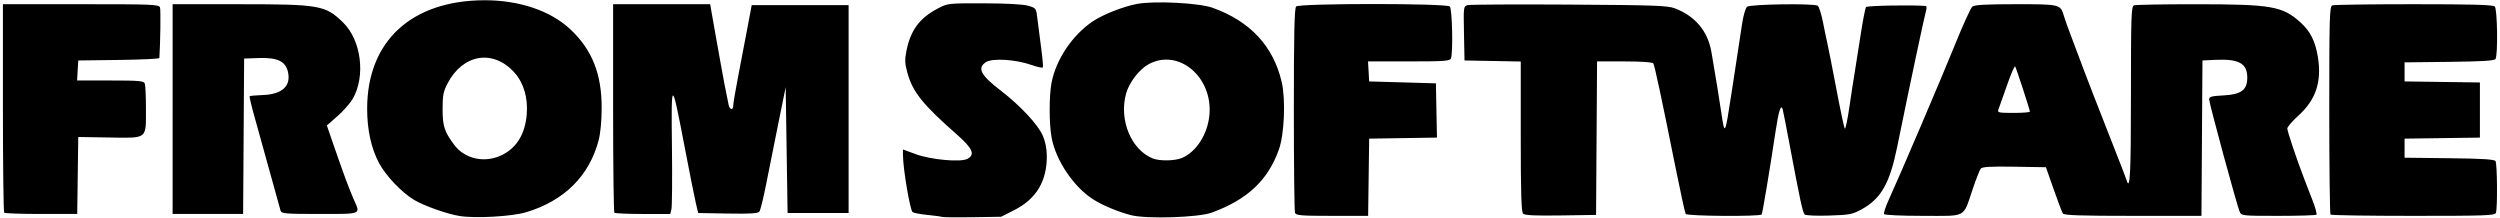 <?xml version="1.0" encoding="UTF-8" standalone="no"?>
<!-- Created with Inkscape (http://www.inkscape.org/) -->

<svg
   xmlns:dc="http://purl.org/dc/elements/1.1/"
   xmlns:cc="http://creativecommons.org/ns#"
   xmlns:rdf="http://www.w3.org/1999/02/22-rdf-syntax-ns#"
   xmlns:svg="http://www.w3.org/2000/svg"
   xmlns="http://www.w3.org/2000/svg"
   xmlns:sodipodi="http://sodipodi.sourceforge.net/DTD/sodipodi-0.dtd"
   xmlns:inkscape="http://www.inkscape.org/namespaces/inkscape"
   width="172.678mm"
   height="15.034mm"
   viewBox="0 0 611.851 53.269"
   id="svg2"
   version="1.1"
   inkscape:version="0.91 r13725"
   sodipodi:docname="logo.svg">
  <defs
     id="defs4" />
  <sodipodi:namedview
     id="base"
     pagecolor="#ffffff"
     bordercolor="#666666"
     borderopacity="1.0"
     inkscape:pageopacity="0.0"
     inkscape:pageshadow="2"
     inkscape:zoom="2.8"
     inkscape:cx="655.94483"
     inkscape:cy="39.202144"
     inkscape:document-units="px"
     inkscape:current-layer="layer1"
     showgrid="false"
     fit-margin-top="0"
     fit-margin-left="0"
     fit-margin-right="0"
     fit-margin-bottom="0"
     inkscape:window-width="1858"
     inkscape:window-height="1053"
     inkscape:window-x="-8"
     inkscape:window-y="-8"
     inkscape:window-maximized="1" />
  <g
     inkscape:label="Calque 1"
     inkscape:groupmode="layer"
     id="layer1"
     transform="translate(-10.776,-485.412)">
    <path
       style="fill:#000000"
       d="m 123.26,538.277 c -3.078,-0.5 -8.579,-2.441 -11.089,-3.912 -2.978,-1.745 -6.963,-5.918 -8.616,-9.022 -1.943,-3.648 -2.93,-8.17 -2.922,-13.381 0.026,-16.463 10.821,-26.429 28.691,-26.488 8.544,-0.028 16.26,2.589 21.084,7.152 5.281,4.995 7.619,10.863 7.619,19.124 0,3.146 -0.283,6.216 -0.733,7.953 -2.269,8.758 -8.491,14.921 -17.84,17.67 -3.51,1.032 -12.361,1.526 -16.195,0.903 z m 10.5,-14.989 c 3.495,-1.771 5.522,-5.125 5.924,-9.804 0.353,-4.103 -0.724,-7.782 -3.026,-10.335 -5.171,-5.736 -12.578,-4.53 -16.34,2.659 -1.037,1.982 -1.221,2.931 -1.223,6.3 -0.003,4.165 0.447,5.549 2.844,8.751 2.652,3.543 7.611,4.562 11.821,2.429 z m 107.569,15.21 c -0.257,-0.102 -1.838,-0.319 -3.515,-0.481 -1.677,-0.162 -3.333,-0.471 -3.682,-0.686 -0.611,-0.377 -2.337,-10.521 -2.36,-13.865 l -0.01,-1.475 3.15,1.157 c 3.716,1.365 10.984,2.021 12.629,1.14 1.953,-1.045 1.303,-2.539 -2.596,-5.967 -8.318,-7.314 -10.786,-10.386 -12.078,-15.033 -0.646,-2.322 -0.688,-3.241 -0.252,-5.412 1.021,-5.082 3.194,-8.021 7.68,-10.386 2.414,-1.272 2.511,-1.283 11.301,-1.262 5.556,0.013 9.595,0.235 10.818,0.593 1.937,0.567 1.953,0.59 2.266,3.245 0.173,1.471 0.585,4.669 0.915,7.108 0.33,2.438 0.515,4.574 0.413,4.746 -0.103,0.172 -1.392,-0.112 -2.866,-0.632 -3.794,-1.339 -9.511,-1.685 -11.061,-0.669 -2.217,1.453 -1.312,3.189 3.638,6.98 4.635,3.55 9.008,8.215 10.22,10.901 0.66,1.463 1.019,3.213 1.034,5.041 0.052,6.172 -2.553,10.541 -7.91,13.263 l -3.267,1.66 -7,0.11 c -3.85,0.06 -7.21,0.026 -7.467,-0.077 z m 46.201,-0.439 c -3.225,-0.852 -6.859,-2.369 -9.177,-3.833 -4.772,-3.012 -9.154,-9.504 -10.205,-15.119 -0.63,-3.363 -0.635,-10.312 -0.011,-13.487 1.117,-5.683 5.055,-11.556 10.018,-14.94 2.47,-1.685 7.502,-3.674 10.897,-4.308 4.303,-0.804 15.175,-0.249 18.499,0.944 9.185,3.296 14.833,9.35 16.896,18.111 1.012,4.297 0.667,12.808 -0.671,16.574 -2.668,7.509 -7.683,12.228 -16.411,15.441 -3.281,1.208 -16.088,1.606 -19.834,0.617 z m 12.499,-13.982 c 3.538,-1.487 6.315,-5.832 6.742,-10.55 0.842,-9.289 -7.539,-16.324 -14.815,-12.434 -2.315,1.237 -4.82,4.469 -5.577,7.197 -1.791,6.448 1.221,13.78 6.532,15.899 1.685,0.673 5.389,0.614 7.118,-0.112 z m 27.686,13.427 c -0.156,-0.406 -0.283,-11.809 -0.283,-25.341 0,-18.513 0.139,-24.741 0.56,-25.162 0.804,-0.804 36.81,-0.804 37.614,0 0.589,0.589 0.822,11.282 0.277,12.702 -0.246,0.641 -1.596,0.738 -10.291,0.738 l -10.008,0 0.141,2.45 0.141,2.45 8.167,0.233 8.167,0.233 0.129,6.639 0.129,6.639 -8.296,0.127 -8.296,0.128 -0.126,9.45 -0.126,9.45 -8.807,0 c -7.601,0 -8.846,-0.101 -9.091,-0.738 z m 55.821,0.188 c -0.429,-0.429 -0.57,-5.088 -0.57,-18.898 l 0,-18.328 -6.884,-0.129 -6.883,-0.129 -0.129,-6.638 c -0.128,-6.586 -0.121,-6.64 0.944,-6.908 0.59,-0.148 11.779,-0.205 24.863,-0.127 20.743,0.124 24.047,0.241 25.799,0.912 5.027,1.925 8.083,5.593 8.968,10.765 0.997,5.822 1.905,11.394 2.379,14.597 0.882,5.951 0.906,5.906 2.536,-4.667 1.455,-9.437 2.021,-13.151 2.561,-16.8 0.318,-2.151 0.844,-3.966 1.241,-4.282 0.795,-0.633 16.341,-0.855 17.281,-0.246 0.316,0.204 0.9,2.042 1.299,4.083 0.399,2.041 0.921,4.552 1.16,5.578 0.239,1.027 1.209,5.962 2.155,10.967 0.946,5.005 1.855,9.257 2.02,9.448 0.165,0.191 0.674,-2.224 1.13,-5.367 0.456,-3.143 1.014,-6.764 1.239,-8.048 0.225,-1.283 0.871,-5.378 1.437,-9.1 0.565,-3.722 1.188,-6.977 1.384,-7.234 0.273,-0.357 11.362,-0.562 14.607,-0.27 0.222,0.02 0.269,0.509 0.103,1.086 -0.466,1.624 -3.82,17.44 -7.101,33.484 -1.809,8.847 -3.937,12.585 -8.641,15.174 -2.293,1.263 -2.955,1.391 -8.026,1.551 -3.152,0.1 -5.718,-0.017 -5.973,-0.271 -0.463,-0.463 -1.149,-3.662 -3.682,-17.155 -0.819,-4.363 -1.578,-8.231 -1.686,-8.595 -0.417,-1.398 -0.98,0.38 -1.762,5.562 -1.46,9.675 -3.159,19.827 -3.378,20.184 -0.339,0.552 -18.257,0.428 -18.601,-0.129 -0.163,-0.263 -1.318,-5.566 -2.567,-11.784 -3.396,-16.908 -5.024,-24.529 -5.353,-25.061 -0.179,-0.29 -2.943,-0.477 -7.029,-0.477 l -6.734,0 -0.122,18.784 -0.122,18.784 -8.647,0.127 c -6.332,0.093 -8.8,-0.026 -9.217,-0.443 z m 88.351,0.114 c -0.148,-0.24 0.387,-1.867 1.19,-3.617 2.722,-5.932 12.885,-29.739 16.3,-38.182 1.869,-4.62 3.722,-8.663 4.117,-8.984 0.525,-0.426 3.397,-0.583 10.631,-0.583 10.9,0 10.917,0.004 11.79,2.932 0.246,0.826 0.893,2.656 1.438,4.068 0.545,1.412 1.491,3.932 2.102,5.6 1.269,3.464 5.6,14.64 9.131,23.567 1.32,3.337 2.511,6.434 2.646,6.883 0.853,2.824 1.071,-1.422 1.071,-20.834 0,-19.312 0.08,-21.681 0.738,-21.934 0.406,-0.156 7.284,-0.28 15.284,-0.275 18.432,0.01 21.078,0.474 25.505,4.474 2.377,2.147 3.61,4.615 4.23,8.464 0.97,6.026 -0.502,10.455 -4.755,14.303 -1.503,1.361 -2.734,2.788 -2.734,3.173 0,0.69 2.369,7.744 4.124,12.278 0.497,1.283 1.441,3.727 2.099,5.43 0.658,1.703 1.066,3.226 0.909,3.383 -0.158,0.158 -4.352,0.287 -9.319,0.287 -8.921,0 -9.038,-0.013 -9.486,-1.05 -0.675,-1.562 -7.46,-26.532 -7.46,-27.455 0,-0.661 0.583,-0.823 3.471,-0.969 4.373,-0.221 5.863,-1.327 5.863,-4.354 0,-3.511 -2.043,-4.631 -7.934,-4.351 l -3.033,0.144 -0.122,19.017 -0.122,19.017 -16.768,0 c -12.831,0 -16.856,-0.136 -17.145,-0.579 -0.208,-0.318 -1.227,-2.996 -2.266,-5.95 l -1.888,-5.371 -7.729,-0.128 c -5.822,-0.096 -7.848,0.019 -8.213,0.467 -0.266,0.327 -1.161,2.589 -1.988,5.028 -2.429,7.163 -1.263,6.534 -12.111,6.534 -5.259,0 -9.412,-0.189 -9.565,-0.436 z m 35.682,-25.07 c 0,-0.448 -3.293,-10.559 -3.601,-11.058 -0.144,-0.234 -1.052,1.86 -2.016,4.653 -0.964,2.793 -1.903,5.445 -2.085,5.894 -0.3,0.74 0.045,0.817 3.685,0.817 2.209,0 4.017,-0.138 4.017,-0.306 z m 73.58,25.195 c -0.171,-0.171 -0.311,-11.699 -0.311,-25.617 0,-22.645 0.078,-25.336 0.738,-25.59 0.406,-0.156 9.394,-0.283 19.974,-0.283 14.339,0 19.378,0.143 19.796,0.56 0.636,0.636 0.794,11.883 0.181,12.848 -0.268,0.422 -3.268,0.608 -11.31,0.7 l -10.945,0.125 0,2.333 0,2.333 9.217,0.127 9.217,0.127 0,6.747 0,6.747 -9.217,0.127 -9.217,0.127 0,2.333 0,2.333 10.945,0.126 c 8.042,0.092 11.042,0.278 11.31,0.7 0.428,0.674 0.511,11.589 0.096,12.67 -0.252,0.657 -2.471,0.738 -20.223,0.738 -10.967,0 -20.079,-0.14 -20.251,-0.311 z M 11.802,537.465 c -0.171,-0.171 -0.311,-11.721 -0.311,-25.667 l 0,-25.356 19.102,0 c 17.787,0 19.119,0.056 19.351,0.817 0.186,0.612 0.081,8.572 -0.163,12.358 -0.012,0.187 -4.485,0.397 -9.939,0.467 l -9.917,0.126 -0.141,2.45 -0.141,2.45 8.141,0 c 6.993,0 8.181,0.104 8.425,0.738 0.156,0.406 0.283,3.226 0.283,6.267 0,7.463 0.474,7.099 -9.052,6.945 l -7.515,-0.122 -0.126,9.42 -0.126,9.42 -8.779,0 c -4.829,0 -8.919,-0.14 -9.091,-0.311 z m 41.223,-25.356 0,-25.667 16.45,0.005 c 19.548,0.006 20.93,0.25 25.264,4.466 4.457,4.336 5.57,13.162 2.357,18.702 -0.619,1.067 -2.295,2.966 -3.725,4.22 l -2.6,2.281 1.843,5.347 c 2.307,6.693 3.686,10.396 4.805,12.905 1.594,3.572 1.996,3.409 -8.429,3.409 -8.453,0 -9.325,-0.074 -9.551,-0.817 -0.137,-0.449 -1.288,-4.597 -2.557,-9.217 -1.269,-4.62 -2.956,-10.693 -3.748,-13.495 -0.792,-2.802 -1.358,-5.178 -1.256,-5.28 0.102,-0.102 1.544,-0.234 3.204,-0.294 4.812,-0.174 7.014,-2.251 6.139,-5.792 -0.621,-2.514 -2.638,-3.429 -7.197,-3.265 l -3.5,0.126 -0.122,19.017 -0.122,19.017 -8.628,0 -8.628,0 0,-25.667 z M 161.139,537.465 c -0.171,-0.171 -0.311,-11.721 -0.311,-25.667 l 0,-25.356 11.879,0 11.879,0 0.296,1.75 c 0.163,0.963 0.58,3.325 0.927,5.25 0.347,1.925 0.968,5.39 1.379,7.7 0.657,3.686 1.064,5.8 1.909,9.917 0.261,1.272 1.131,1.402 1.131,0.169 0,-0.485 0.521,-3.582 1.158,-6.883 0.637,-3.301 1.653,-8.627 2.258,-11.836 l 1.1,-5.833 11.859,0 11.859,0 0,25.434 0,25.434 -7.467,0 -7.467,0 -0.233,-15.4 -0.233,-15.4 -1.8,8.867 c -0.99,4.877 -2.335,11.597 -2.99,14.934 -0.654,3.337 -1.397,6.335 -1.65,6.662 -0.346,0.447 -2.264,0.563 -7.715,0.467 l -7.255,-0.128 -0.557,-2.333 c -0.306,-1.283 -1.542,-7.479 -2.747,-13.767 -3.23,-16.86 -3.316,-16.865 -3.121,-0.185 0.092,7.805 0.035,14.715 -0.126,15.355 l -0.292,1.164 -6.68,0 c -3.674,0 -6.82,-0.14 -6.991,-0.311 z"
       id="path4147"
       inkscape:connector-curvature="0" />
  </g>
</svg>

